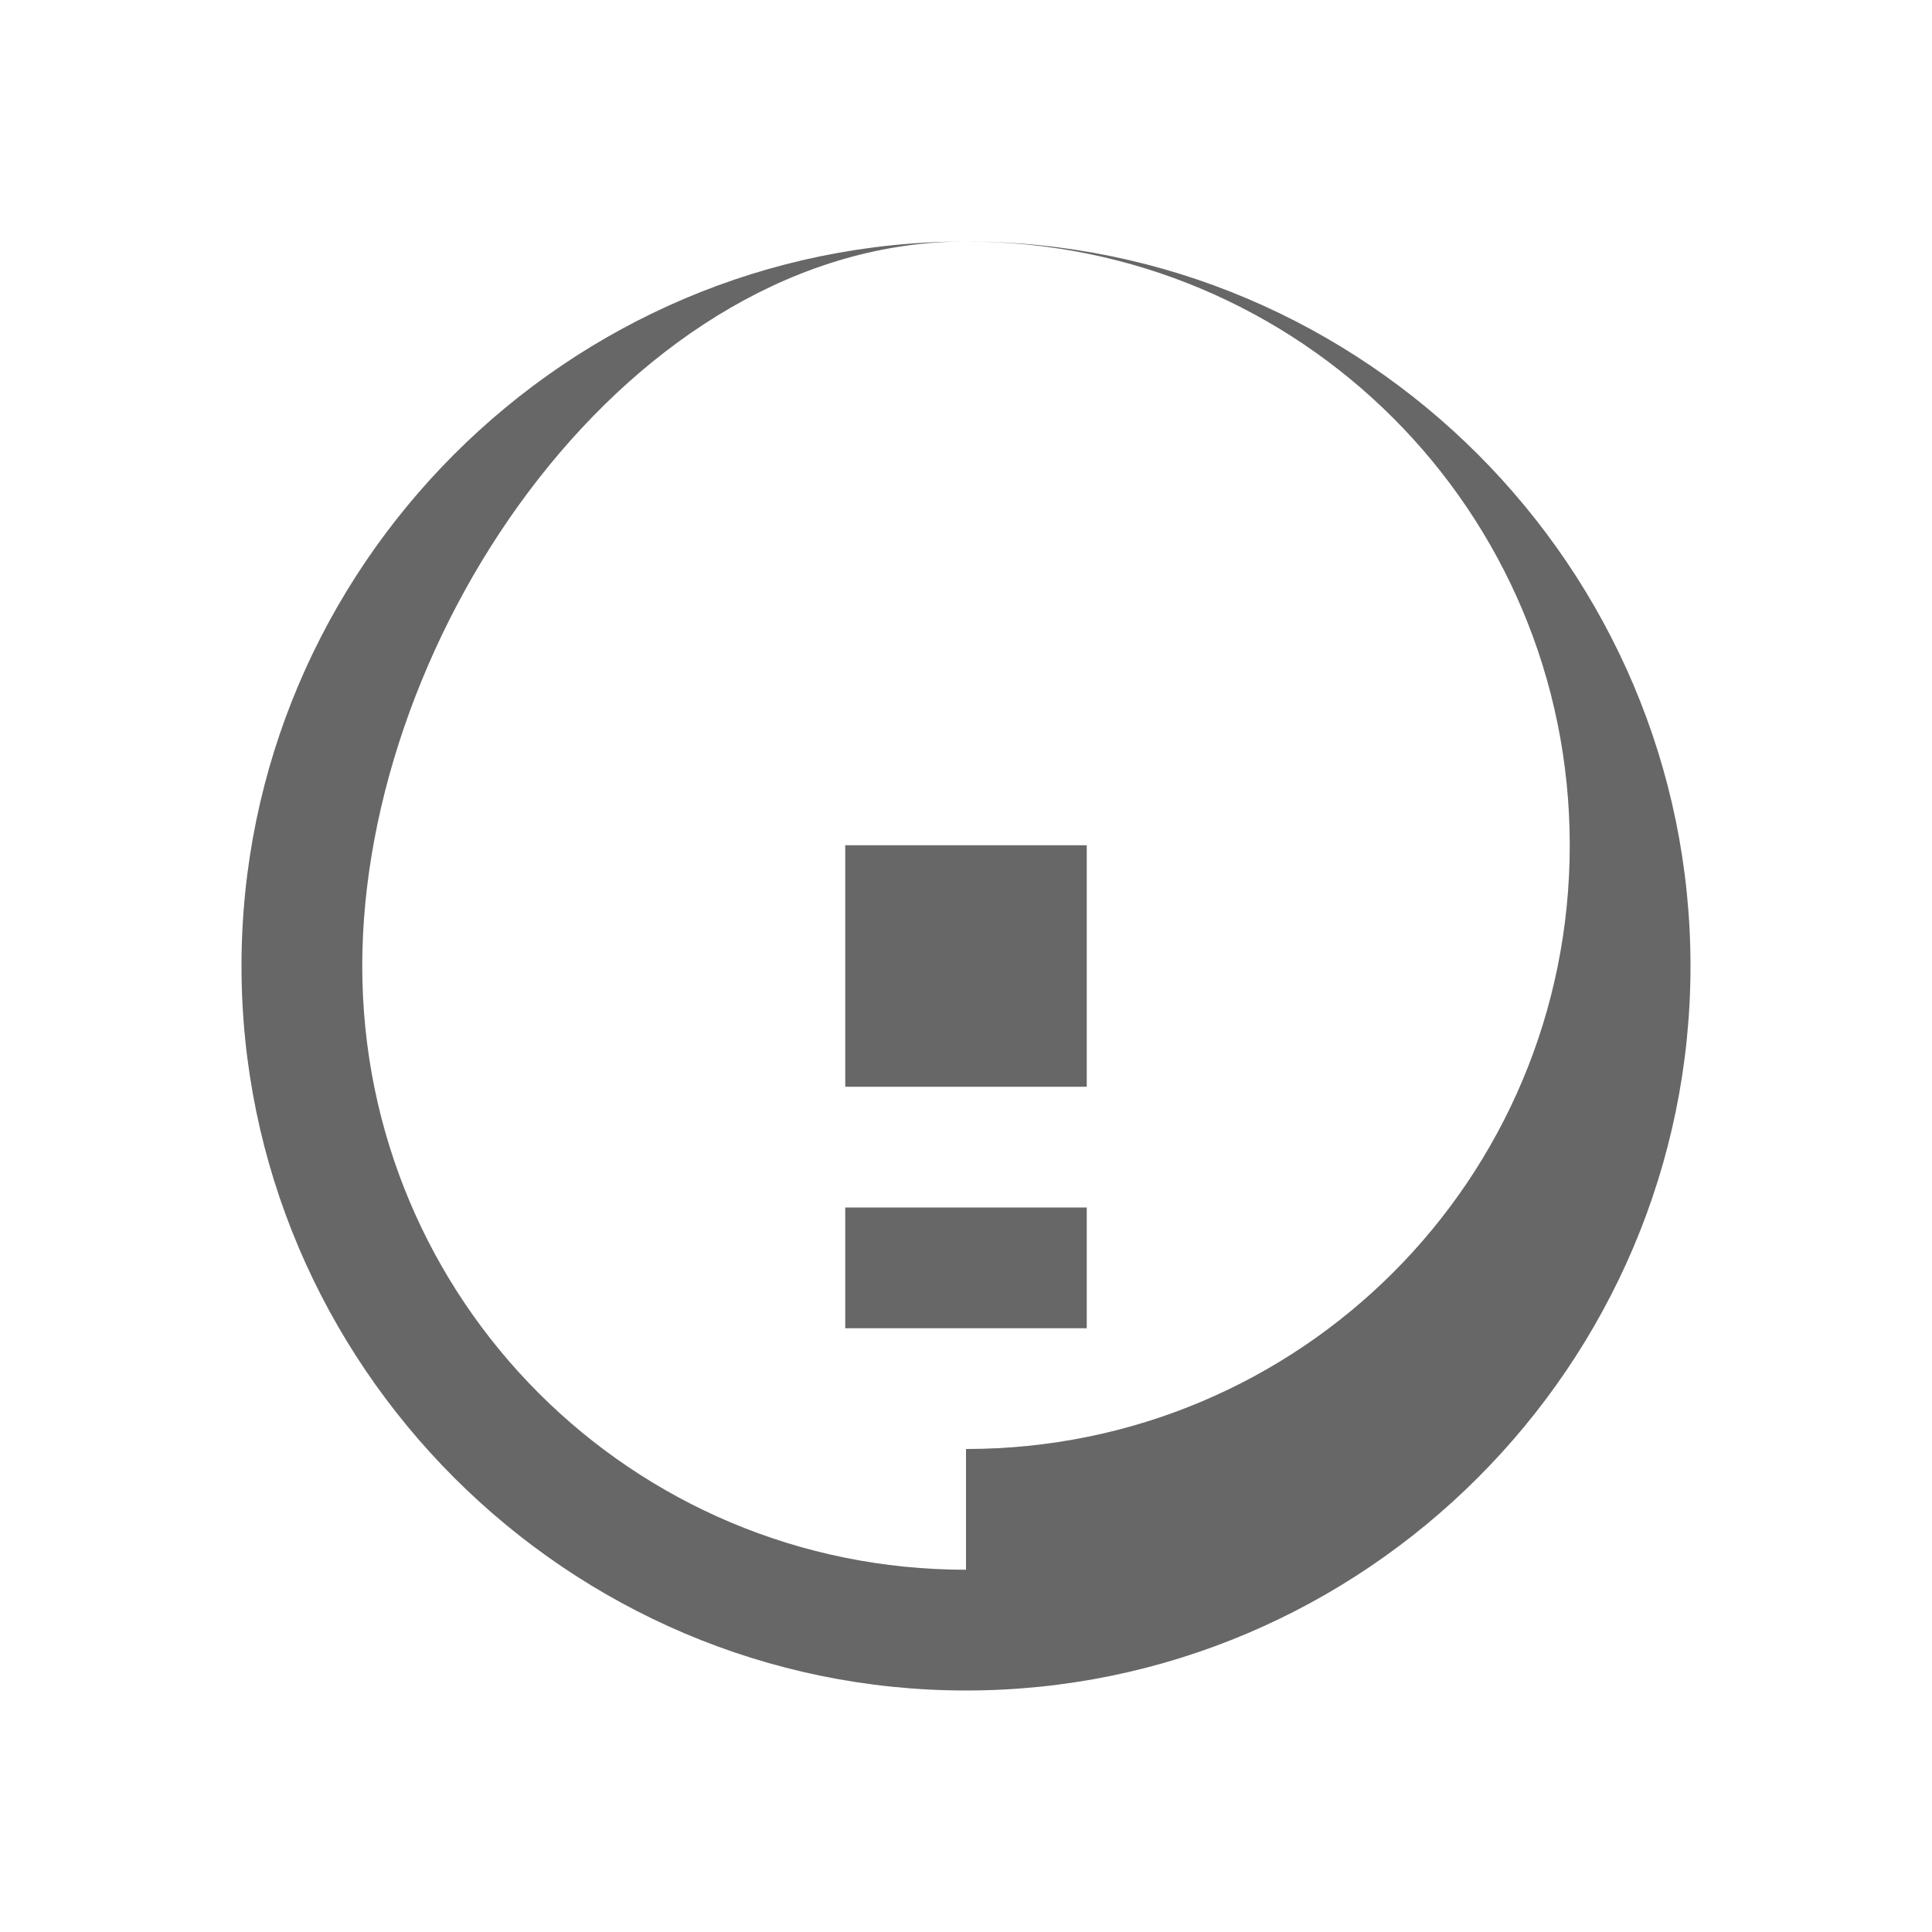 <?xml version="1.0" encoding="UTF-8"?>
<svg xmlns="http://www.w3.org/2000/svg" version="1.1" viewBox="0 0 800 800">
  <defs>
    <style>
      .cls-1 {
        fill: #676767;
      }
    </style>
  </defs>
  <g>
    <g id="Capa_1">
      <g id="Capa_1-2" data-name="Capa_1">
        <path class="cls-1" d="M400,100c-165.1,0-300,134.9-300,300s134.9,300,300,300,300-134.9,300-300S565.1,100,400,100Zm0,550c-138.4,0-250-111.6-250-250S261.6,100,400,100s250,111.6,250,250-111.6,250-250,250Z"/>
        <path class="cls-1" d="M350,350h100v100H350Zm0,150h100v50H350Z"/>
      </g>
    </g>
  </g>
</svg>